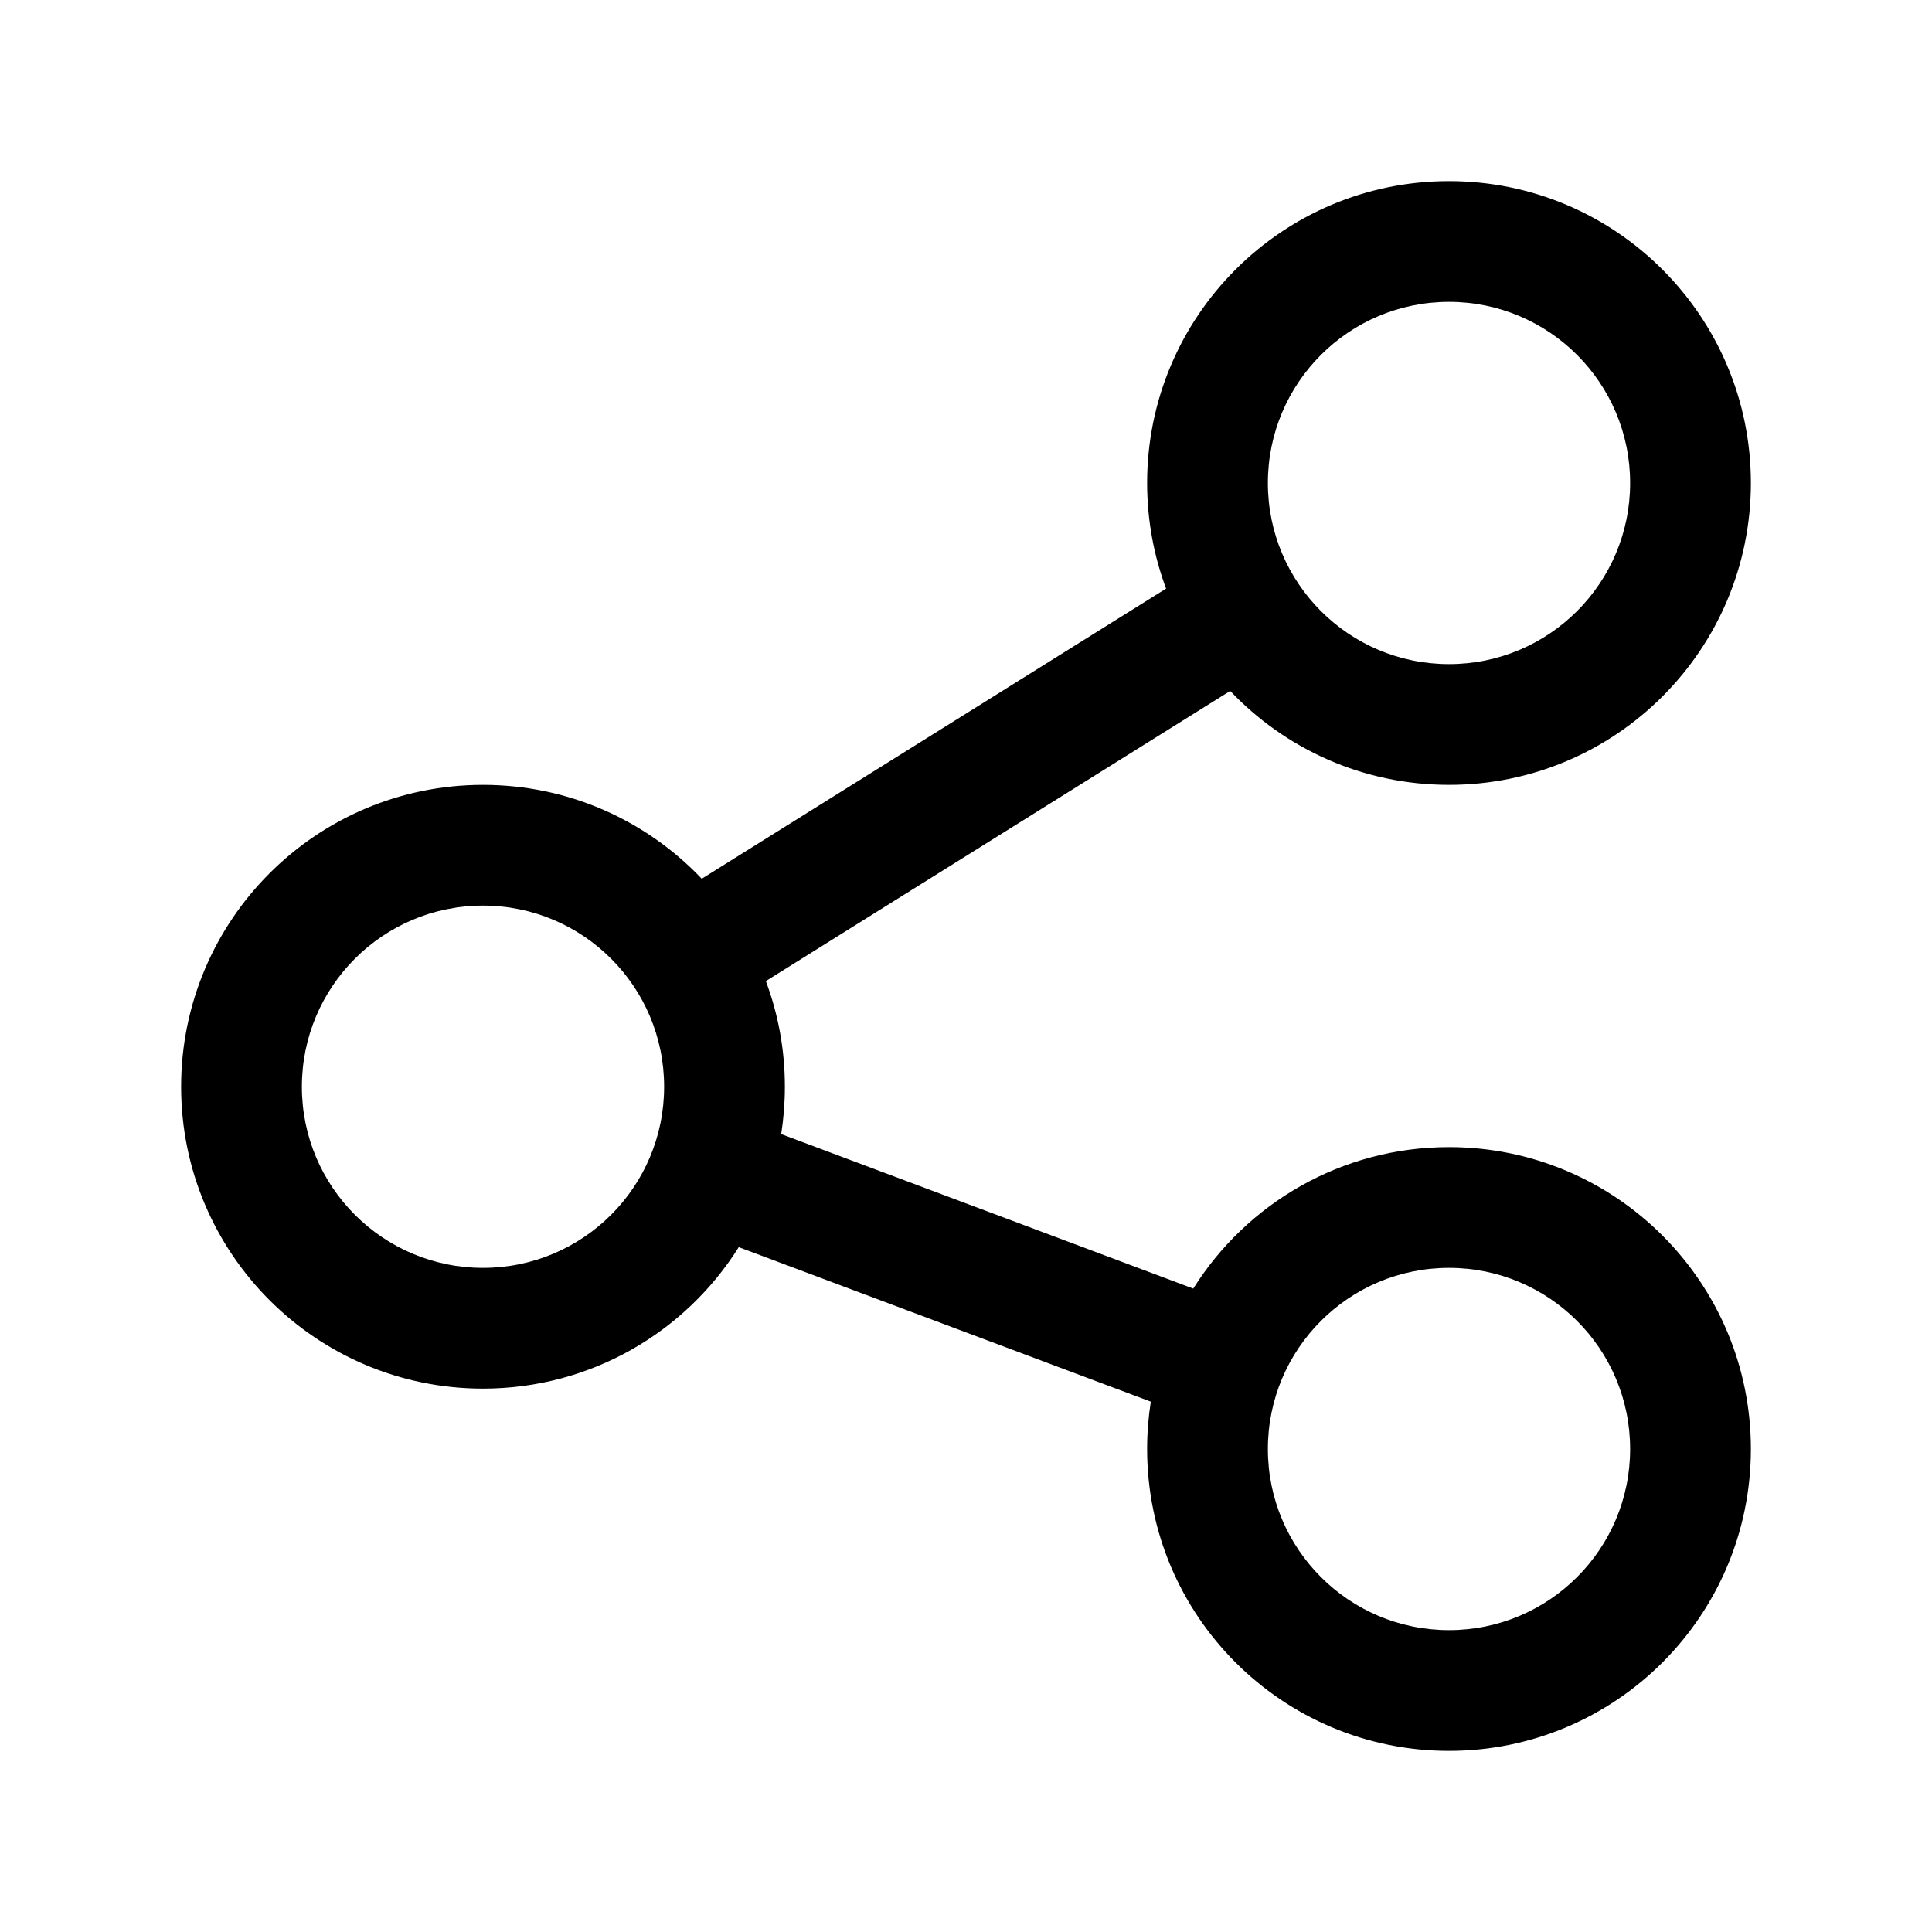 <svg xmlns="http://www.w3.org/2000/svg" width="32px" height="32px" viewBox="0 0 32 32" version="1.1">
    <title>linear-new-symbol-share</title>
    <g id="linear-new-symbol-share" stroke-width="1" fill-rule="evenodd">
        <path d="M24,3 C26.761,3 29,5.239 29,8 C29,10.761 26.761,13 24,13 C22.573,13 21.287,12.403 20.376,11.444 L12.685,16.25 C12.889,16.795 13,17.384 13,18 C13,18.267 12.979,18.528 12.939,18.784 L19.764,21.343 C20.648,19.935 22.215,19 24,19 C26.761,19 29,21.239 29,24 C29,26.761 26.761,29 24,29 C21.239,29 19,26.761 19,24 C19,23.733 19.021,23.472 19.061,23.216 L12.236,20.657 C11.352,22.065 9.785,23 8,23 C5.239,23 3,20.761 3,18 C3,15.239 5.239,13 8,13 C9.426,13 10.713,13.597 11.623,14.555 L19.314,9.749 C19.111,9.205 19,8.615 19,8 C19,5.239 21.239,3 24,3 Z M24,21 C22.343,21 21,22.343 21,24 C21,25.657 22.343,27 24,27 C25.657,27 27,25.657 27,24 C27,22.343 25.657,21 24,21 Z M8,15 C6.343,15 5,16.343 5,18 C5,19.657 6.343,21 8,21 C9.657,21 11,19.657 11,18 C11,16.343 9.657,15 8,15 Z M24,5 C22.343,5 21,6.343 21,8 C21,9.657 22.343,11 24,11 C25.657,11 27,9.657 27,8 C27,6.343 25.657,5 24,5 Z" id="&#24418;&#29366;" fill-rule="nonzero" />
    </g>
</svg>